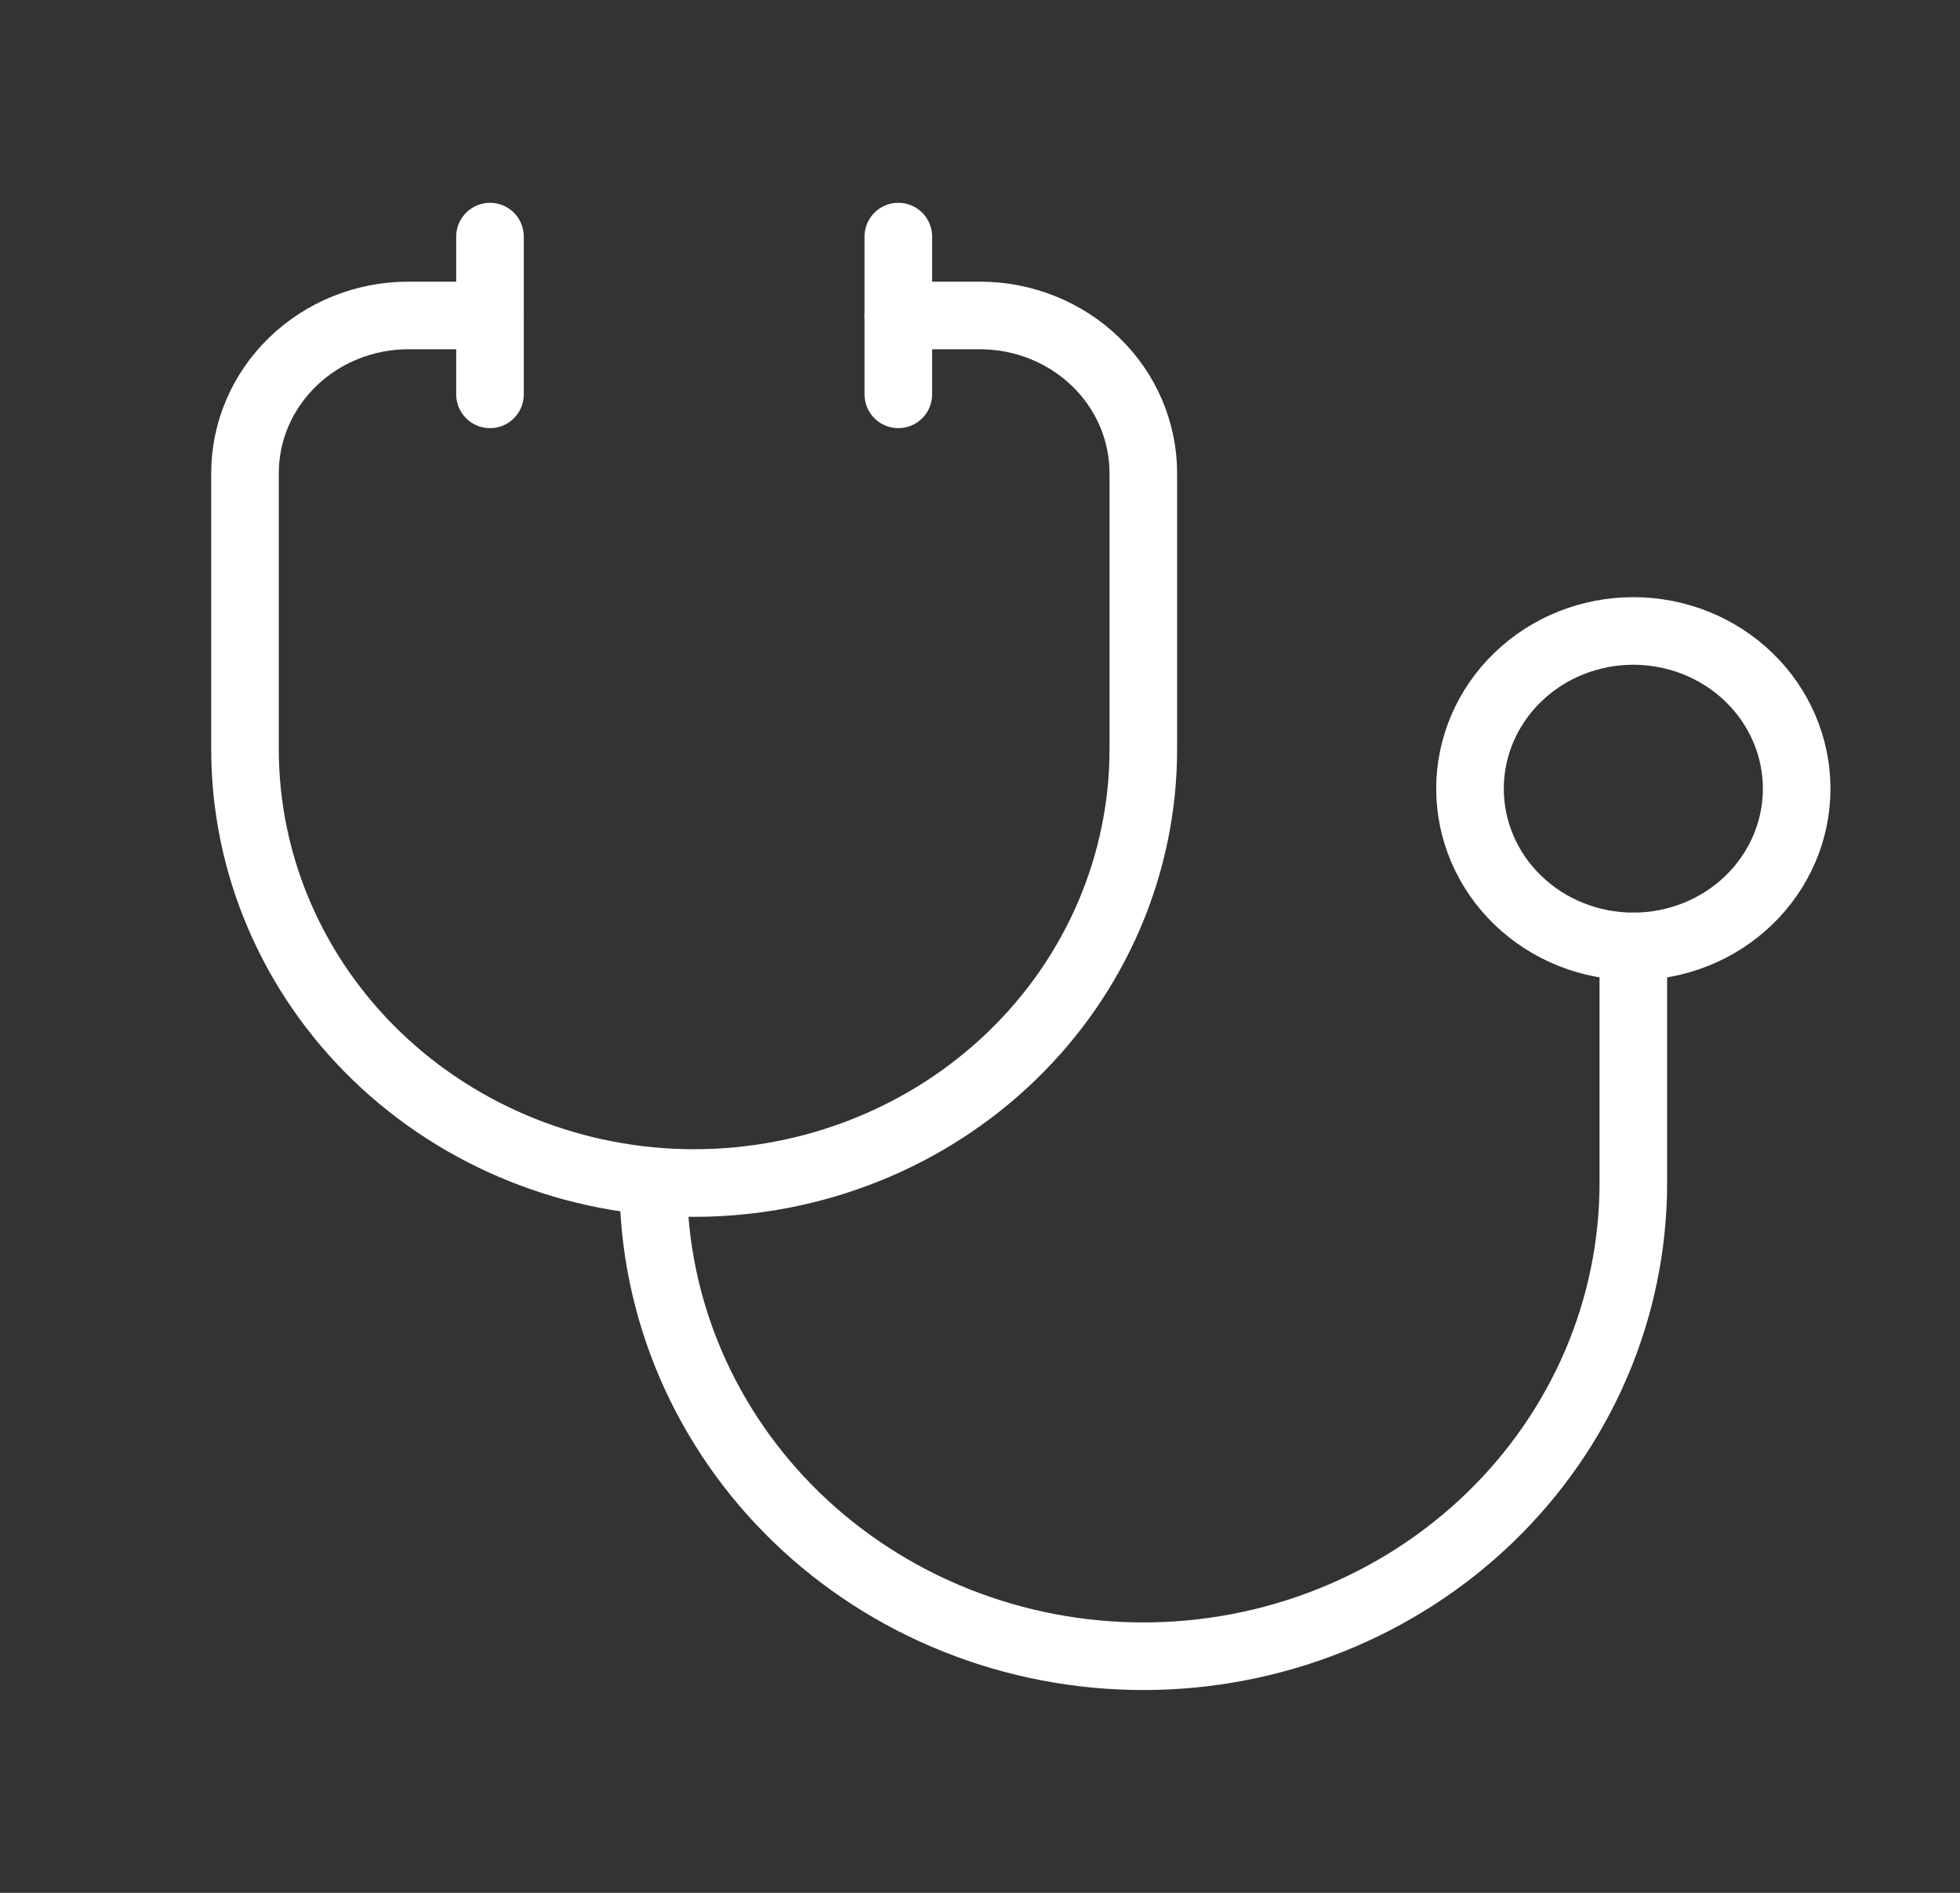 <svg width="58" height="56" viewBox="0 0 58 56" fill="none" xmlns="http://www.w3.org/2000/svg">
<rect x="0" y="0" width="58" height="56" fill="#333333" stroke="none"/>
<g clip-path="url(#clip0_143_2)">
<path d="M14.5 9.333H12.083C10.802 9.333 9.572 9.825 8.666 10.7C7.759 11.575 7.25 12.762 7.25 14V22.167C7.25 25.57 8.65 28.834 11.143 31.241C13.636 33.648 17.017 35 20.542 35C24.067 35 27.448 33.648 29.94 31.241C32.433 28.834 33.833 25.57 33.833 22.167V14C33.833 12.762 33.324 11.575 32.418 10.7C31.511 9.825 30.282 9.333 29 9.333H26.583" stroke="white" stroke-width="2" stroke-linecap="round" stroke-linejoin="round"/>
<path d="M19.333 35C19.333 36.839 19.708 38.659 20.437 40.358C21.166 42.056 22.234 43.599 23.58 44.9C24.927 46.2 26.525 47.231 28.284 47.934C30.044 48.638 31.929 49 33.833 49C35.737 49 37.623 48.638 39.382 47.934C41.141 47.231 42.74 46.2 44.086 44.9C45.433 43.599 46.501 42.056 47.23 40.358C47.958 38.659 48.333 36.839 48.333 35V28" stroke="white" stroke-width="2" stroke-linecap="round" stroke-linejoin="round"/>
<path d="M26.583 7V11.667" stroke="white" stroke-width="2" stroke-linecap="round" stroke-linejoin="round"/>
<path d="M14.5 7V11.667" stroke="white" stroke-width="2" stroke-linecap="round" stroke-linejoin="round"/>
<path d="M43.5 23.333C43.5 24.571 44.009 25.758 44.916 26.633C45.822 27.508 47.051 28 48.333 28C49.615 28 50.845 27.508 51.751 26.633C52.657 25.758 53.167 24.571 53.167 23.333C53.167 22.096 52.657 20.909 51.751 20.034C50.845 19.158 49.615 18.667 48.333 18.667C47.051 18.667 45.822 19.158 44.916 20.034C44.009 20.909 43.5 22.096 43.5 23.333Z" stroke="white" stroke-width="2" stroke-linecap="round" stroke-linejoin="round"/>
</g>
<defs>
<clipPath id="clip0_143_2">
<rect width="58" height="56" fill="white"/>
</clipPath>
</defs>
</svg>
